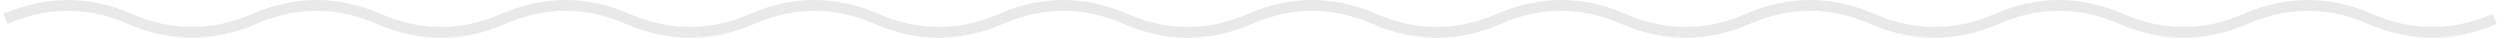 <svg width="463" height="7" viewBox="0 0 463 7" fill="none" xmlns="http://www.w3.org/2000/svg">
<path d="M1 3.5C8.683 0.167 16.367 0.167 24.05 3.5C31.733 6.833 39.417 6.833 47.1 3.5C54.783 0.167 62.467 0.167 70.15 3.5C77.833 6.833 85.517 6.833 93.2 3.5C100.883 0.167 108.567 0.167 116.25 3.5C123.933 6.833 131.617 6.833 139.3 3.5C146.983 0.167 154.667 0.167 162.35 3.5C170.033 6.833 177.717 6.833 185.4 3.5C193.083 0.167 200.767 0.167 208.45 3.5C216.133 6.833 223.817 6.833 231.5 3.5C239.183 0.167 246.867 0.167 254.55 3.5C262.233 6.833 269.917 6.833 277.6 3.5C285.283 0.167 292.967 0.167 300.65 3.5C308.333 6.833 316.017 6.833 323.7 3.5C331.383 0.167 339.067 0.167 346.75 3.5C354.433 6.833 362.117 6.833 369.8 3.5C377.483 0.167 385.167 0.167 392.85 3.5C400.533 6.833 408.217 6.833 415.9 3.5C423.583 0.167 431.267 0.167 438.95 3.5C446.633 6.833 454.317 6.833 462 3.5" stroke="#E9E9E9" stroke-width="2"/>
</svg>
